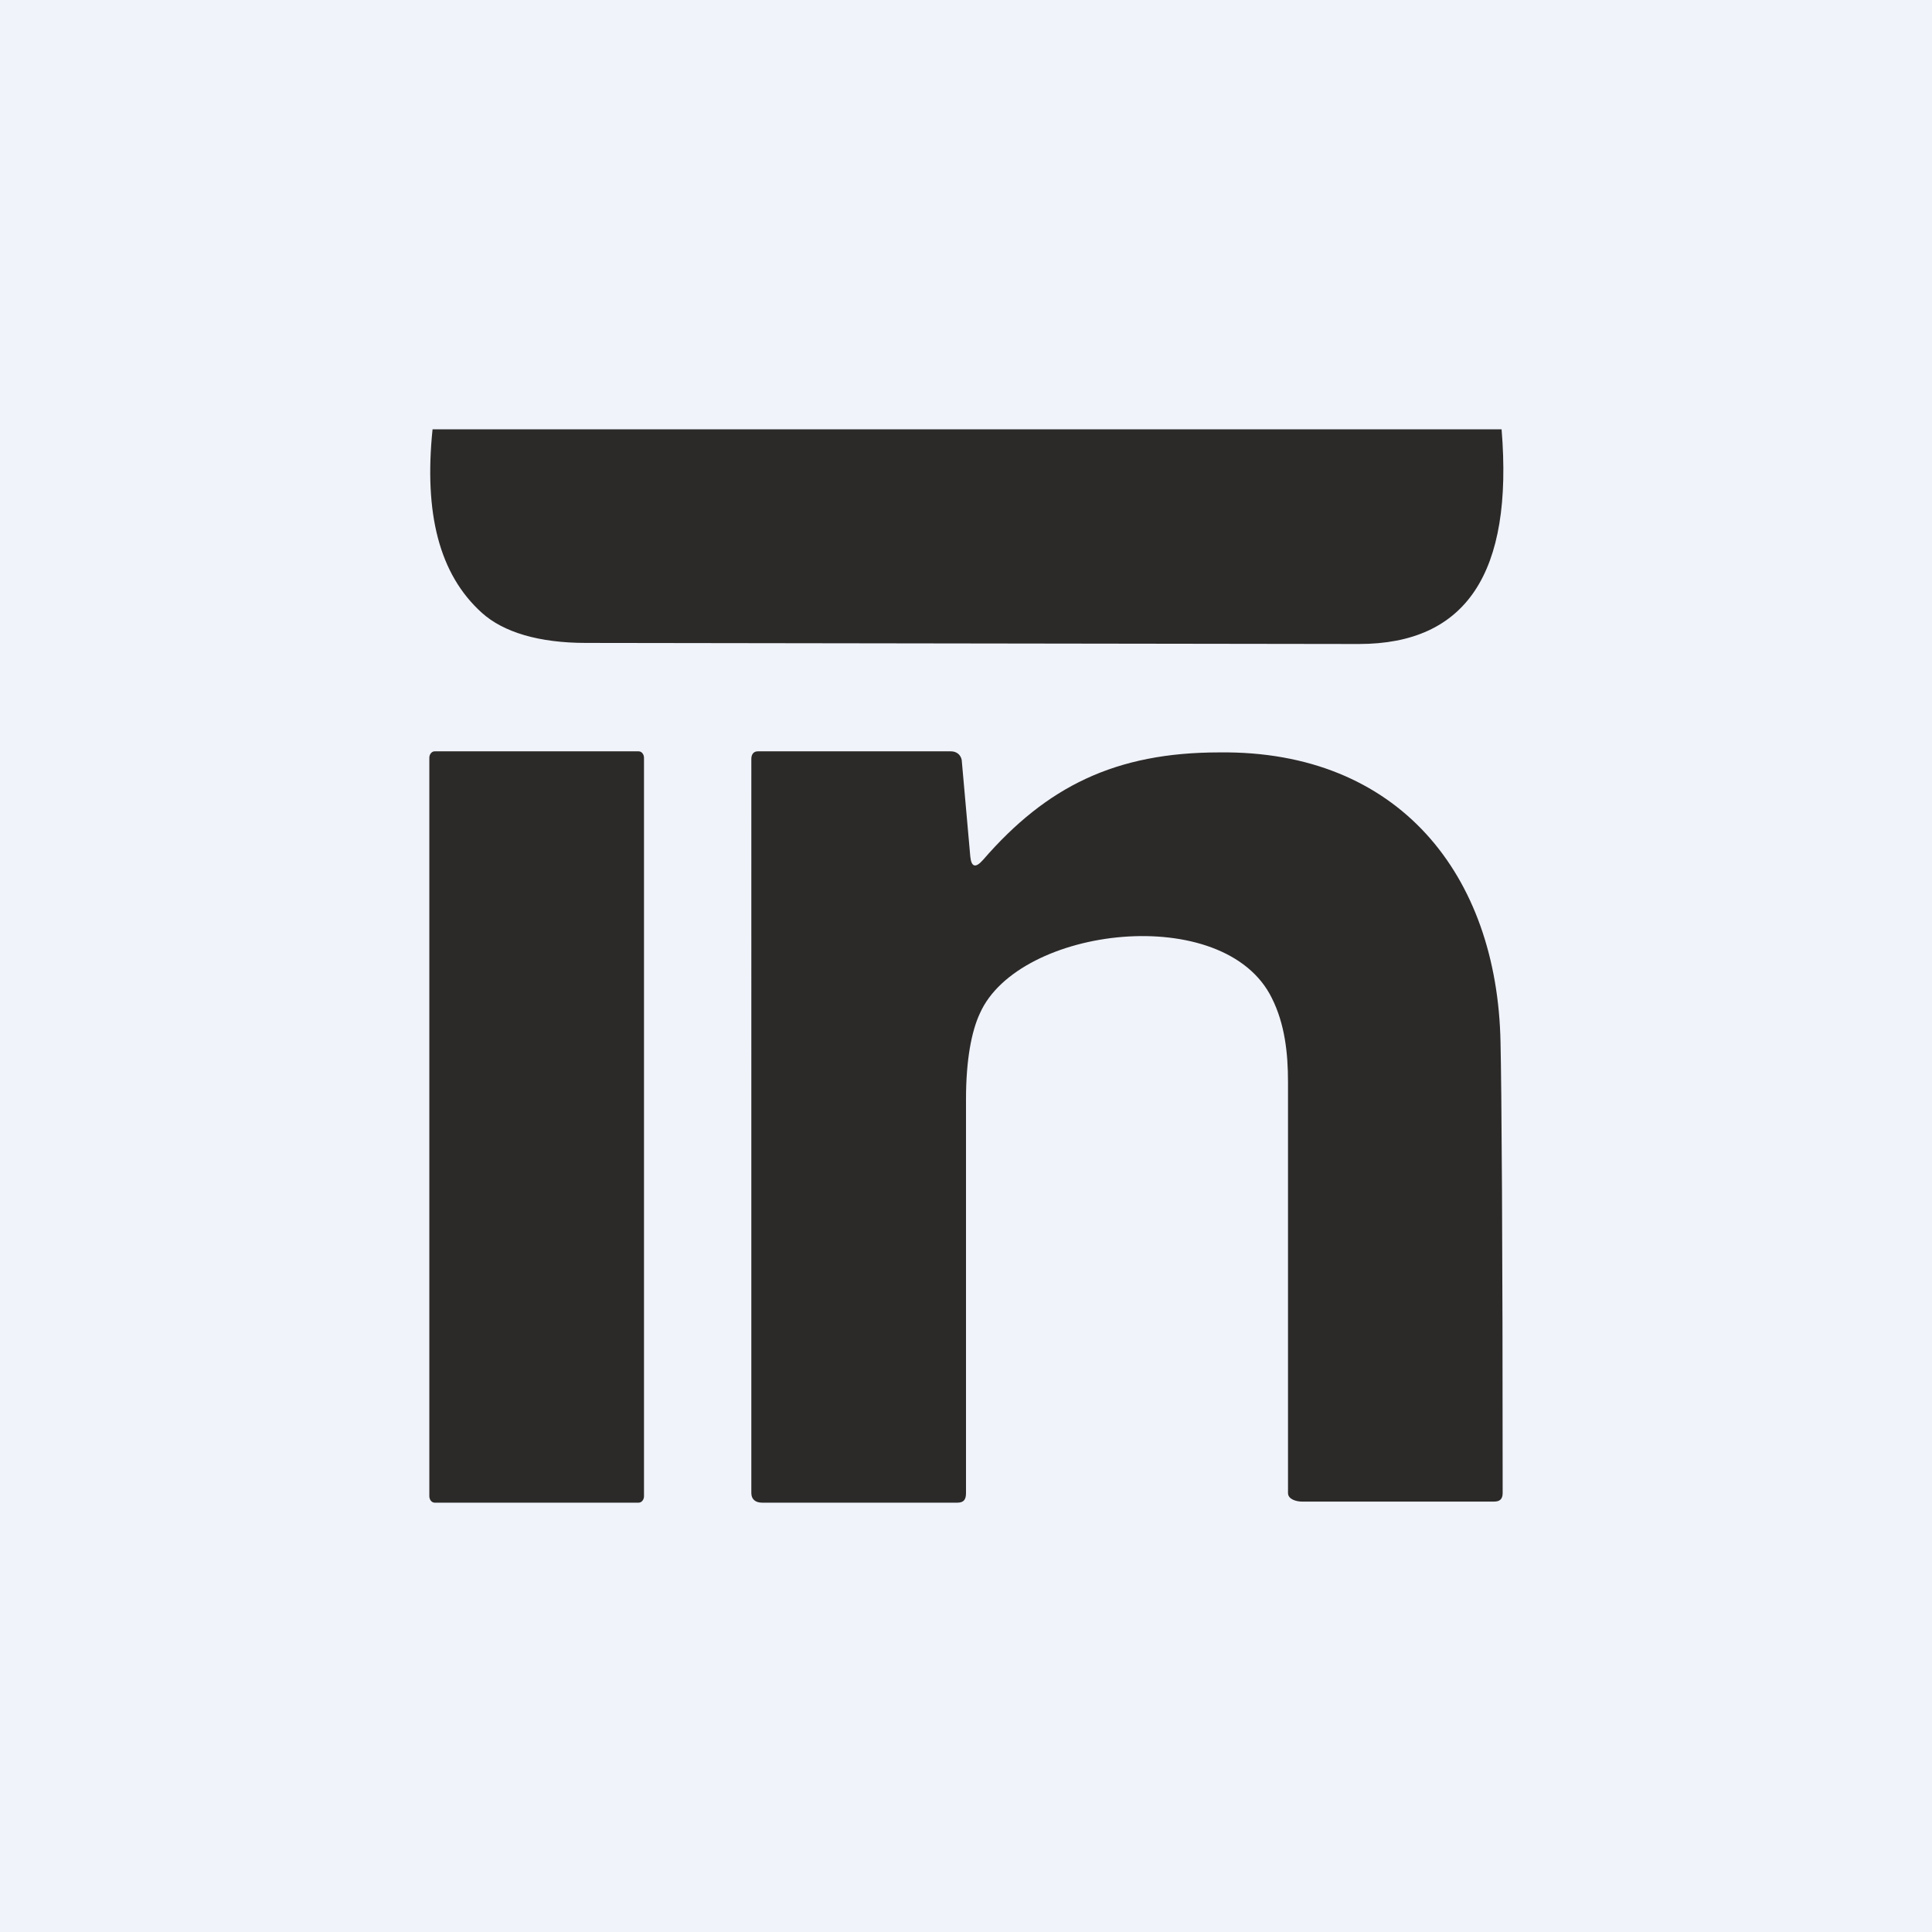<!-- by TradingView --><svg width="18" height="18" viewBox="0 0 18 18" xmlns="http://www.w3.org/2000/svg"><path fill="#F0F3FA" d="M0 0h18v18H0z"/><path d="M4.1 4H13.99c.11 1.34-.33 2-1.33 2l-7.2-.01c-.44 0-.77-.1-.97-.28-.4-.36-.54-.93-.46-1.71h.09ZM9.04 7.98c.01.1.05.11.12.03.59-.68 1.23-1 2.2-1 1.67-.02 2.59 1.14 2.62 2.7.01.44.02 1.84.02 4.2 0 .06-.03.08-.08.08h-1.79c-.05 0-.13-.02-.13-.08v-3.83c0-.27-.03-.54-.15-.78-.44-.9-2.36-.67-2.72.14-.08.17-.13.44-.13.8v3.67c0 .06-.02.09-.08.09H7.1c-.06 0-.1-.03-.1-.09V7.07c0-.04.02-.07.06-.07h1.8c.05 0 .09.03.1.08l.08.9ZM5.95 7h-1.9c-.03 0-.05.03-.05.06v6.88c0 .03.02.06.05.06h1.9c.03 0 .05-.03.05-.06V7.06C6 7.03 5.98 7 5.95 7Z" fill="#2C2A29"/></svg>